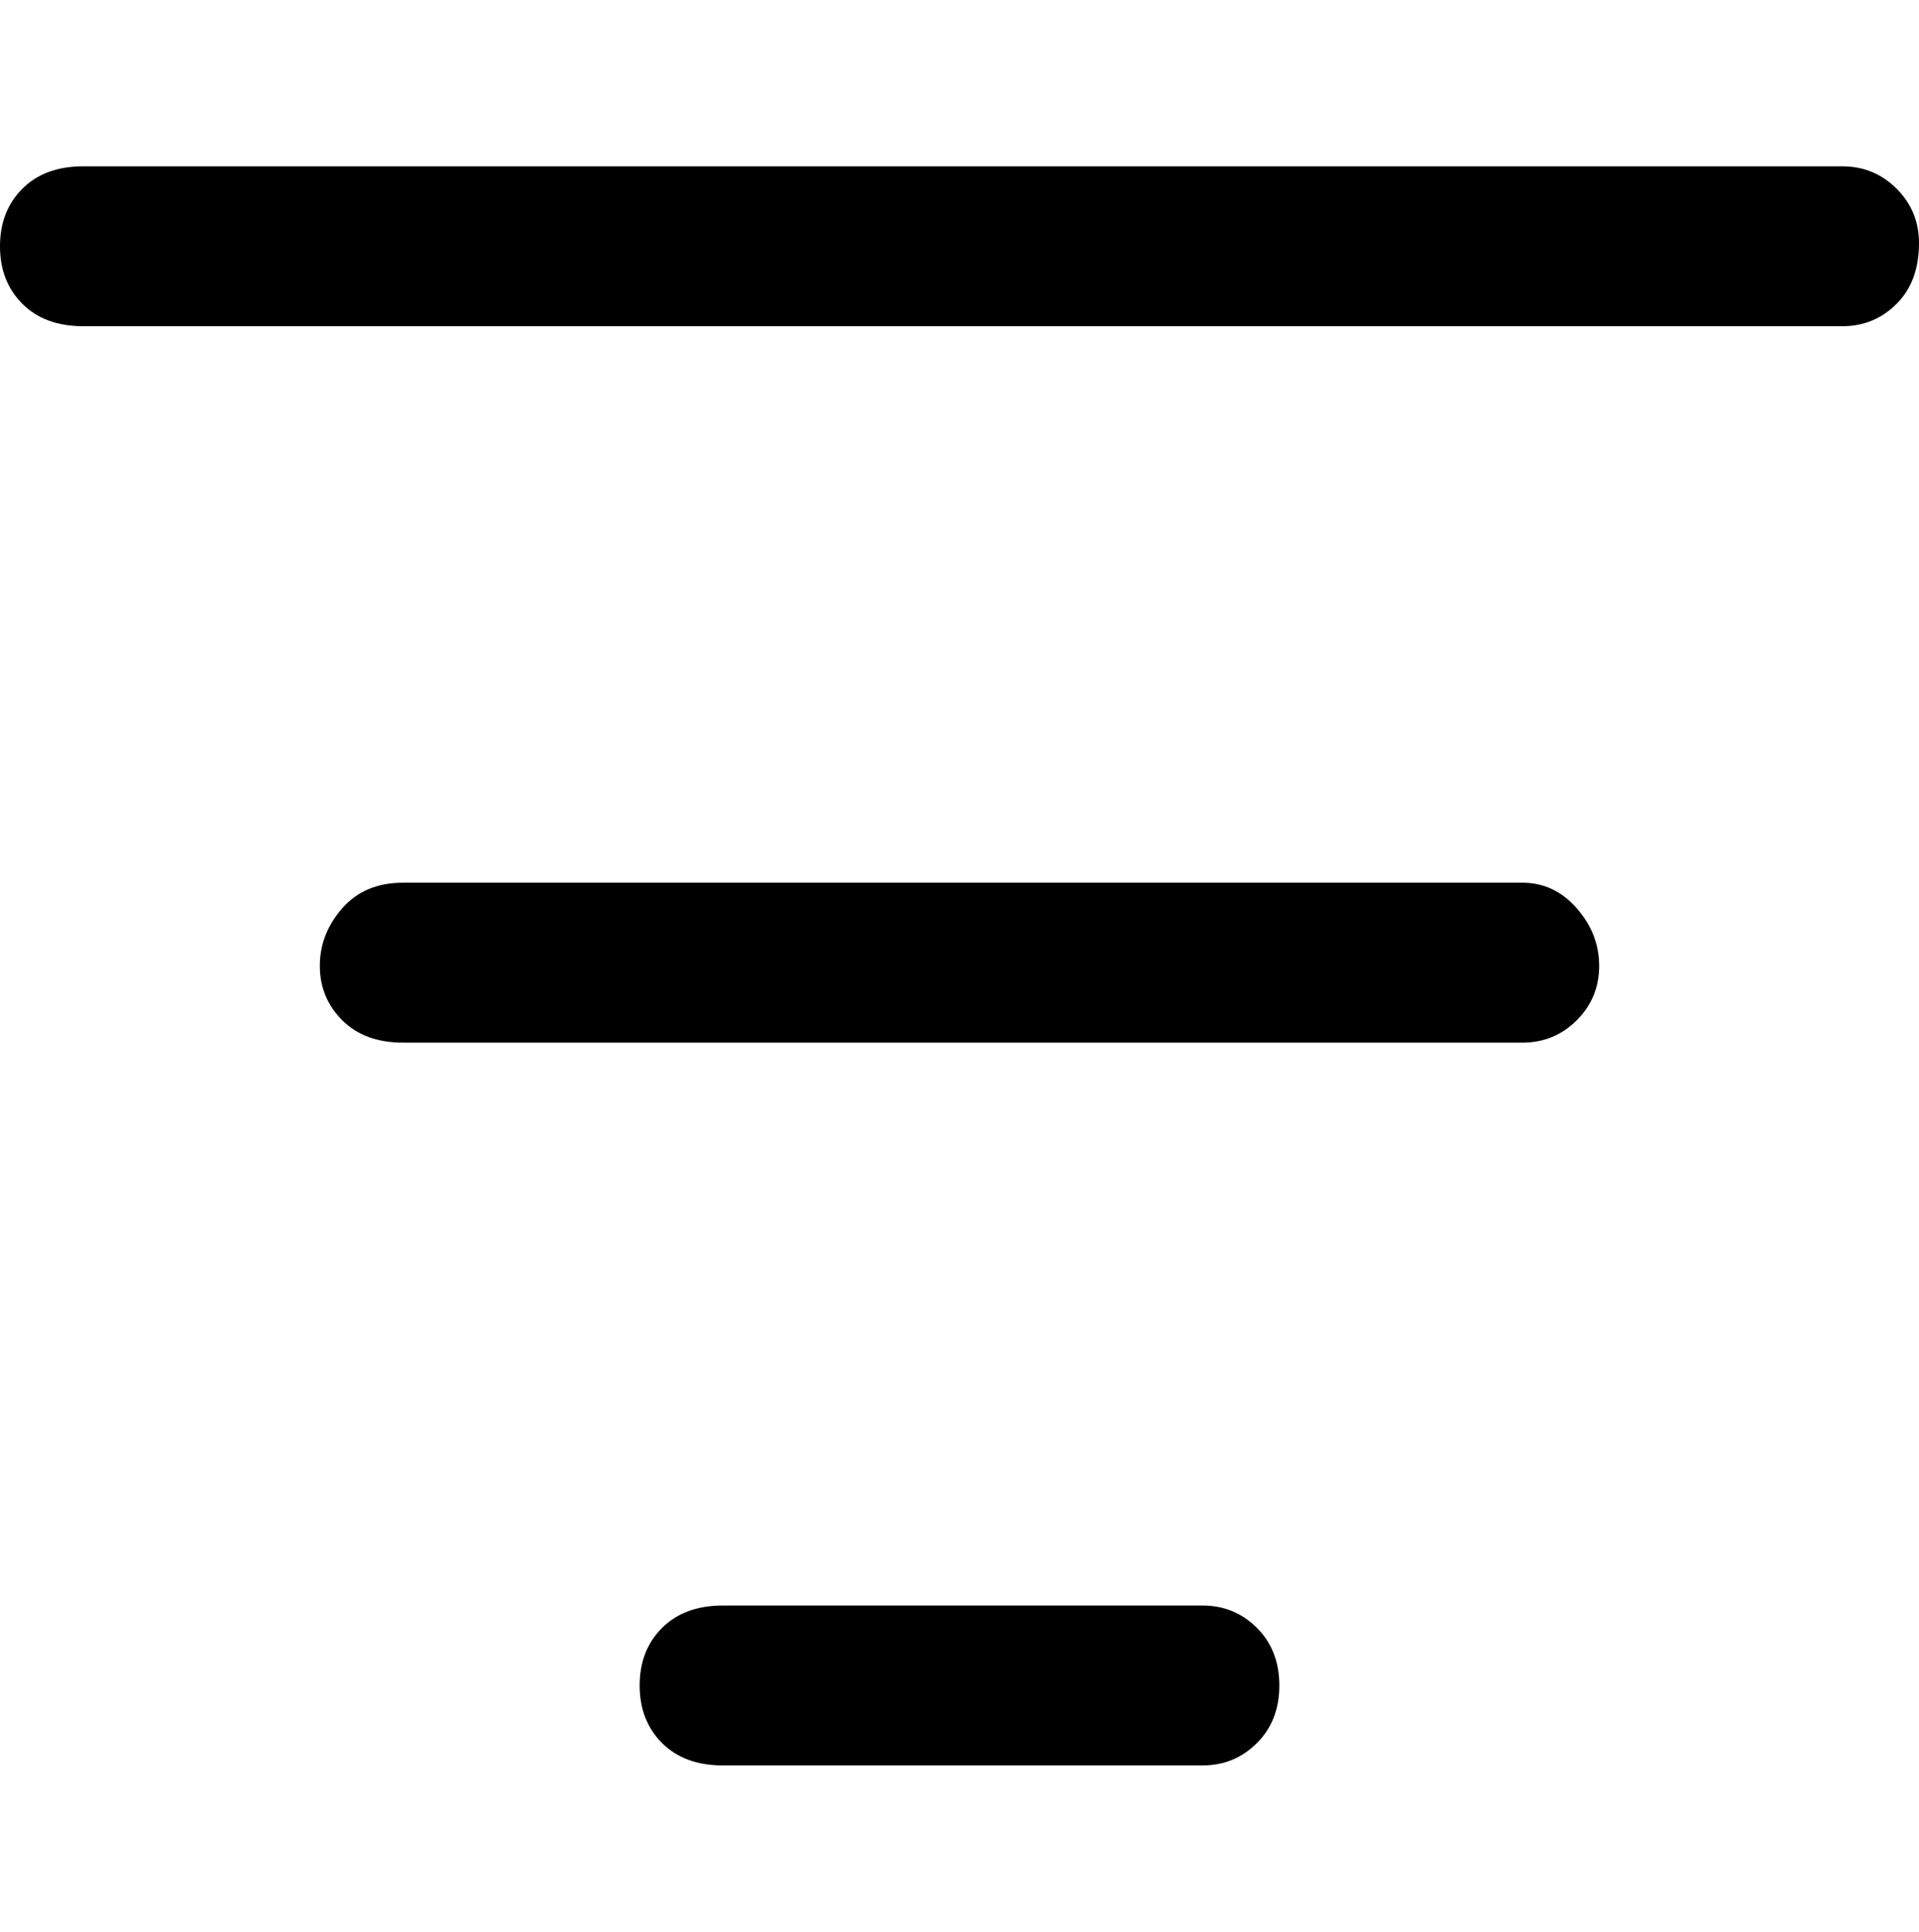 <svg viewBox="0 0 300 302.001" xmlns="http://www.w3.org/2000/svg"><path d="M300 38q0 6-3.5 9.5T288 51H13q-6 0-9.5-3.5t-3.5-9q0-5.5 3.5-9T13 26h275q5 0 8.5 3.5T300 38zM188 251h-75q-6 0-9.5 3.5t-3.5 9q0 5.5 3.5 9t9.5 3.5h75q5 0 8.5-3.5t3.5-9q0-5.5-3.5-9T188 251zm50-113H63q-6 0-9.5 4t-3.5 9q0 5 3.5 8.5T63 163h175q5 0 8.5-3.5t3.5-8.5q0-5-3.5-9t-8.5-4z"/></svg>